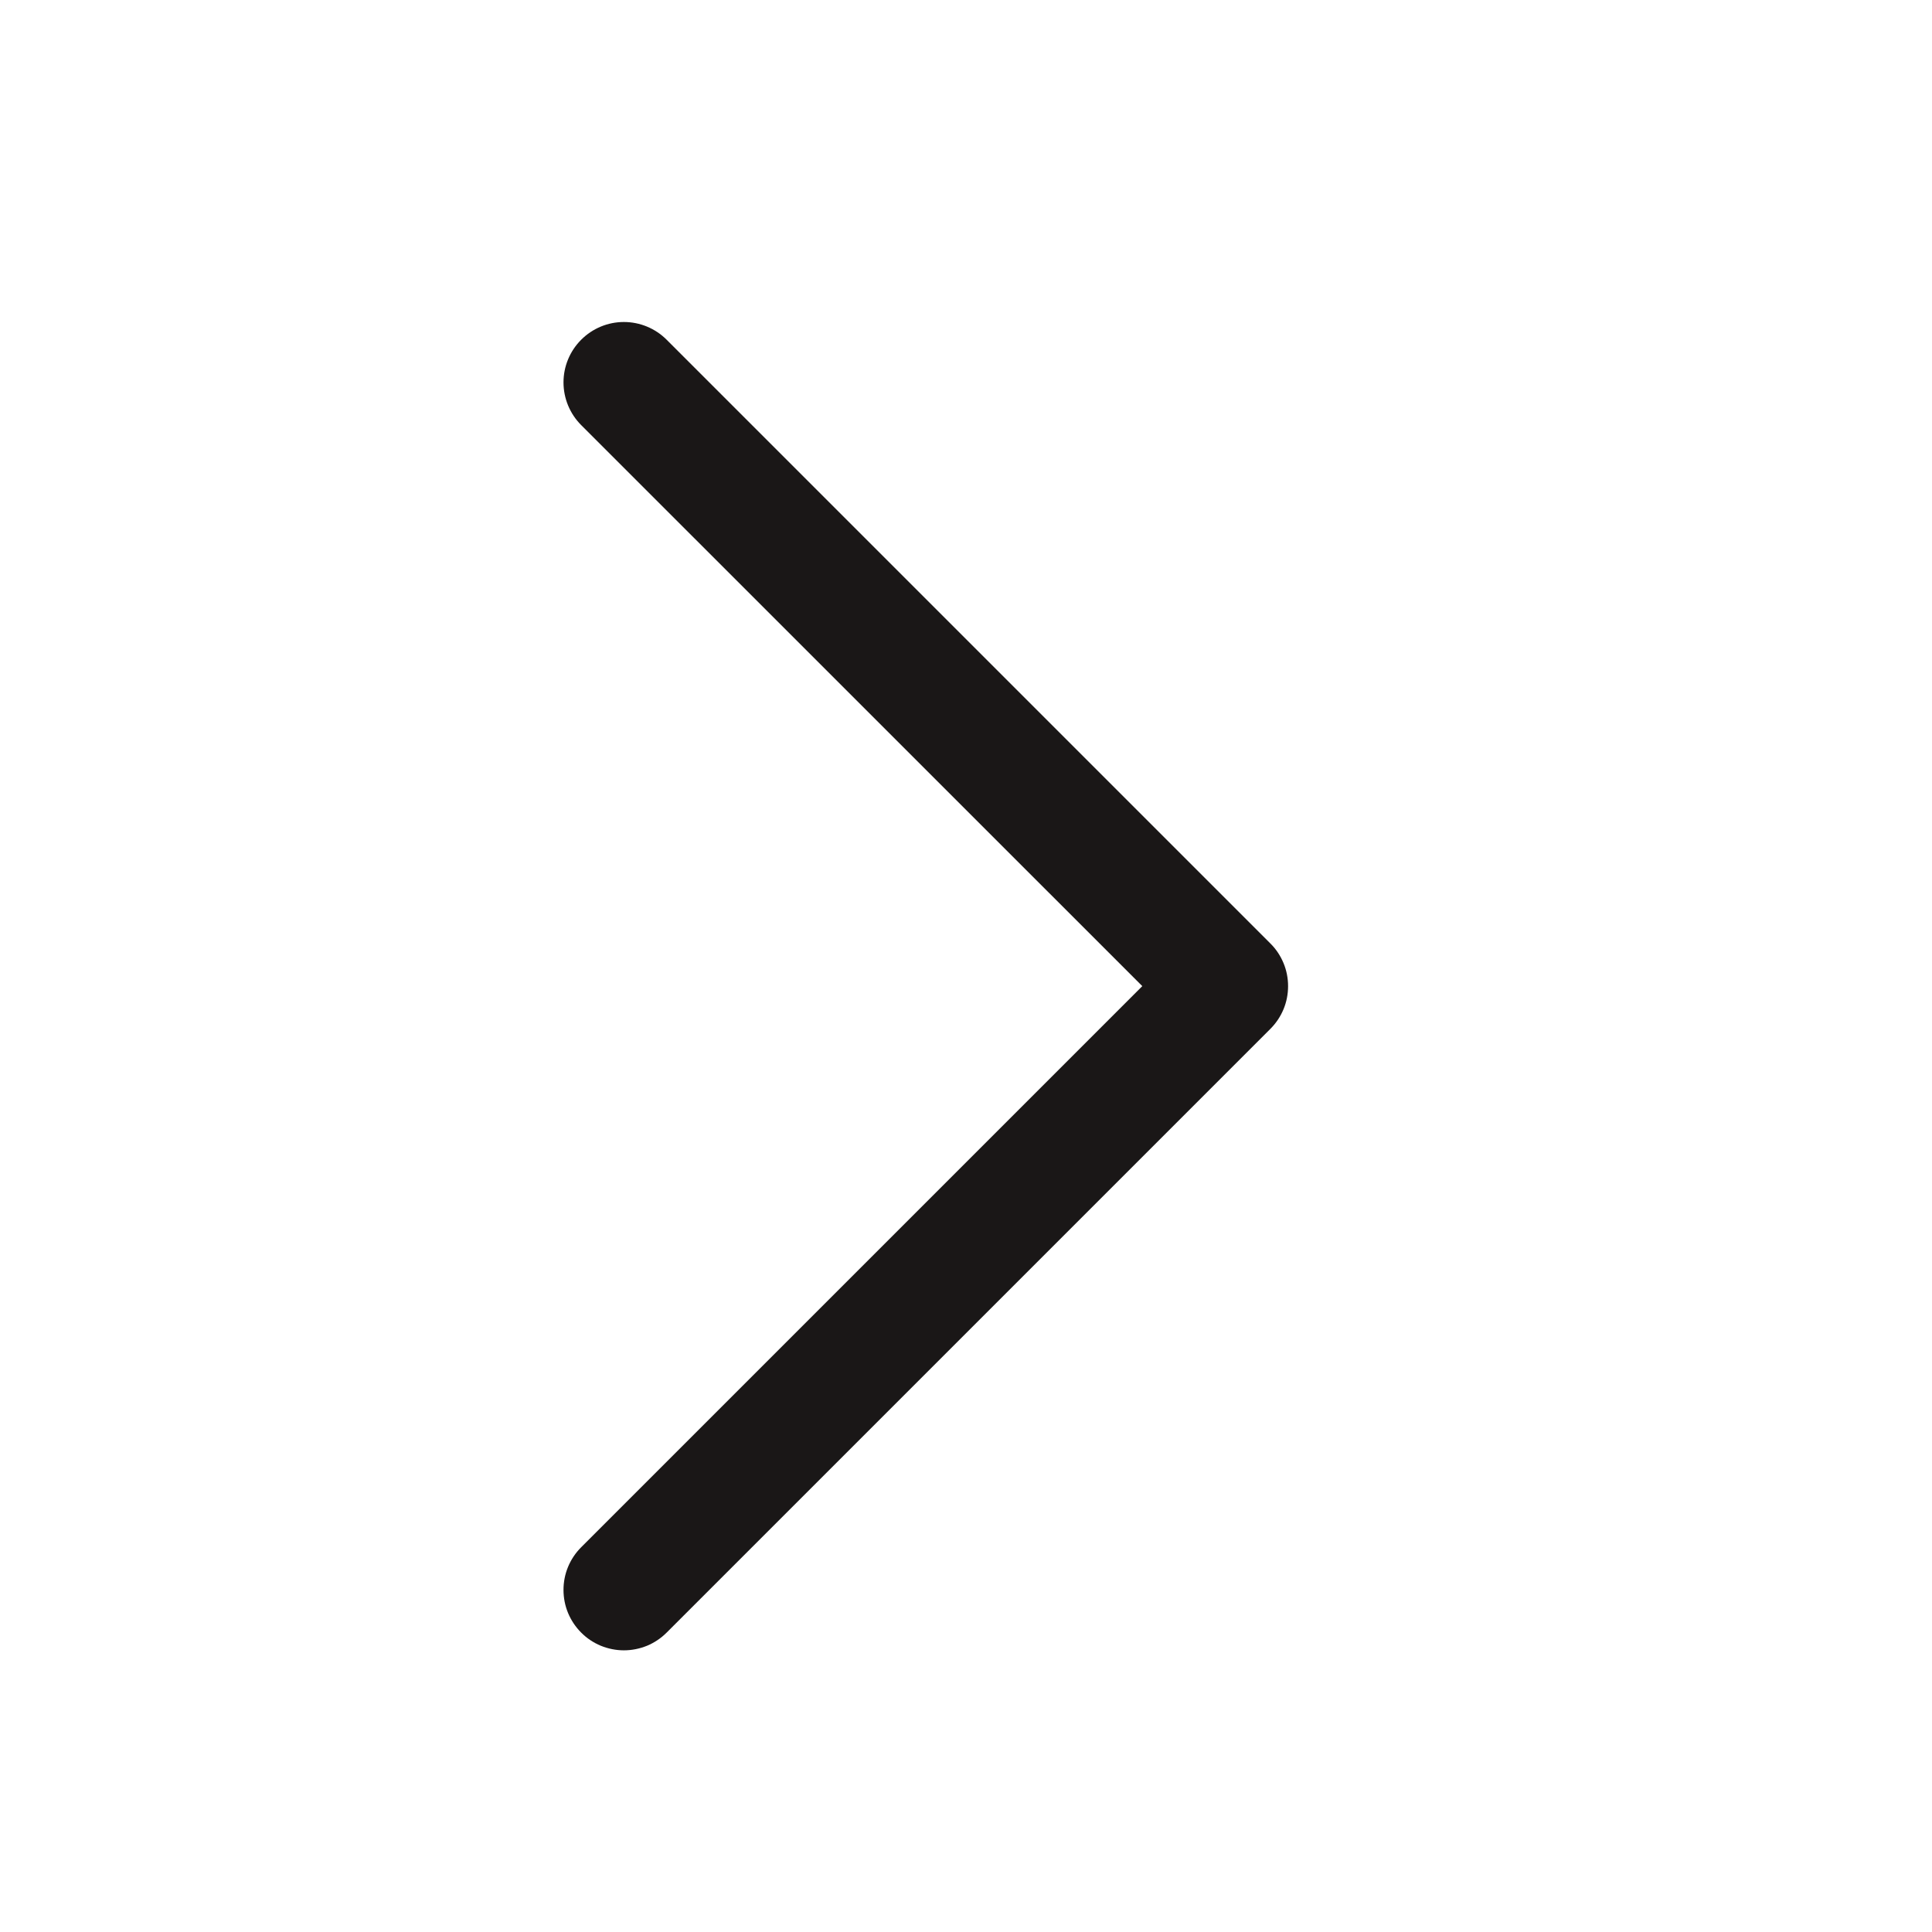 <svg width="24" height="24" viewBox="0 0 24 24" fill="none" xmlns="http://www.w3.org/2000/svg">
  <path d="M15.781 12.781L8.281 20.281C8.211 20.351 8.129 20.406 8.038 20.444C7.947 20.481 7.849 20.501 7.75 20.501C7.652 20.501 7.554 20.481 7.463 20.444C7.372 20.406 7.289 20.351 7.22 20.281C7.15 20.211 7.095 20.129 7.057 20.038C7.019 19.947 7 19.849 7 19.75C7 19.652 7.019 19.554 7.057 19.463C7.095 19.372 7.15 19.29 7.22 19.22L14.19 12.25L7.22 5.281C7.079 5.14 7 4.949 7 4.75C7 4.551 7.079 4.361 7.22 4.22C7.361 4.079 7.551 4 7.75 4C7.949 4 8.14 4.079 8.281 4.22L15.781 11.72C15.851 11.789 15.906 11.872 15.944 11.963C15.982 12.054 16.001 12.152 16.001 12.25C16.001 12.349 15.982 12.447 15.944 12.538C15.906 12.629 15.851 12.711 15.781 12.781Z" fill="#1A1717"/>
</svg>
